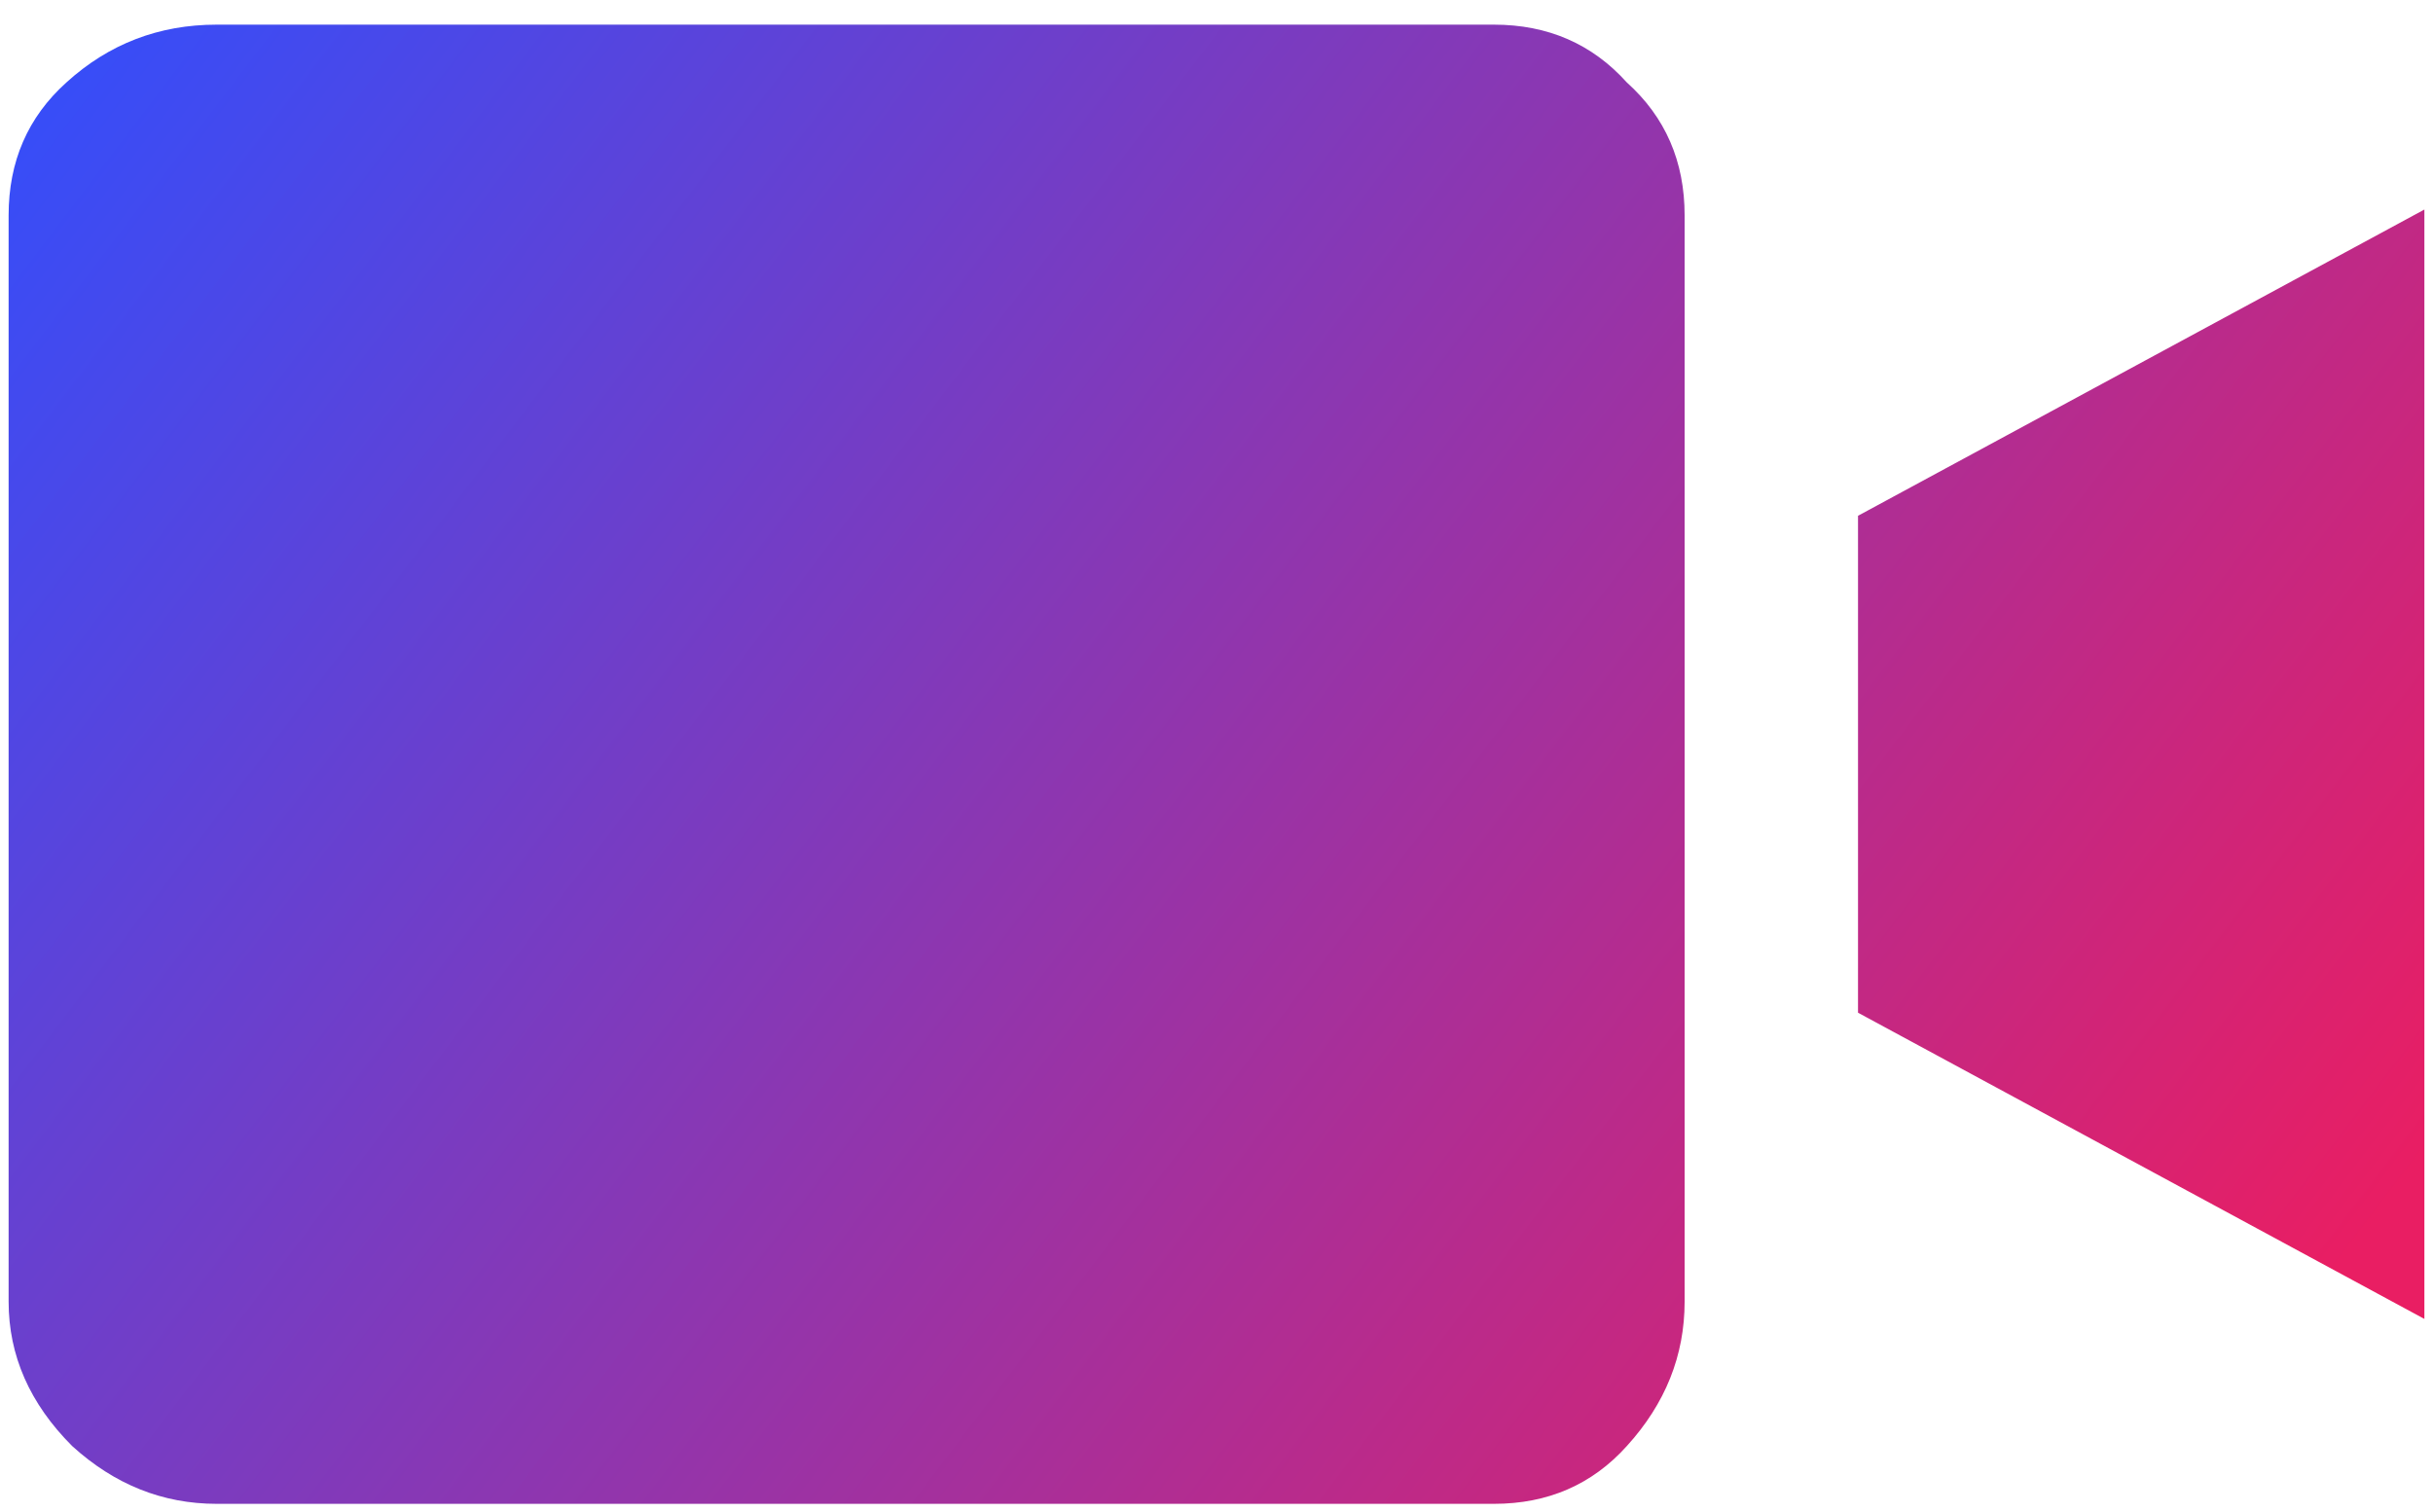 <svg width="74" height="46" viewBox="0 0 74 46" fill="none" xmlns="http://www.w3.org/2000/svg">
<path d="M45.438 0.75C47.078 0.75 48.426 1.336 49.48 2.508C50.652 3.562 51.238 4.91 51.238 6.551V39.598C51.238 41.238 50.652 42.703 49.48 43.992C48.426 45.164 47.078 45.75 45.438 45.75H6.59C4.949 45.75 3.484 45.164 2.195 43.992C0.906 42.703 0.262 41.238 0.262 39.598V6.551C0.262 4.91 0.848 3.562 2.02 2.508C3.309 1.336 4.832 0.75 6.59 0.75H45.438ZM56.512 15.691L73.738 6.375V40.125L56.512 30.809V15.691Z" fill="url(#paint0_linear_370_210)"/>
<defs>
<linearGradient id="paint0_linear_370_210" x1="83.077" y1="22.913" x2="19.207" y2="-25.592" gradientUnits="userSpaceOnUse">
<stop stop-color="#E91E63"/>
<stop offset="1" stop-color="#304FFE"/>
</linearGradient>
</defs>
</svg>
